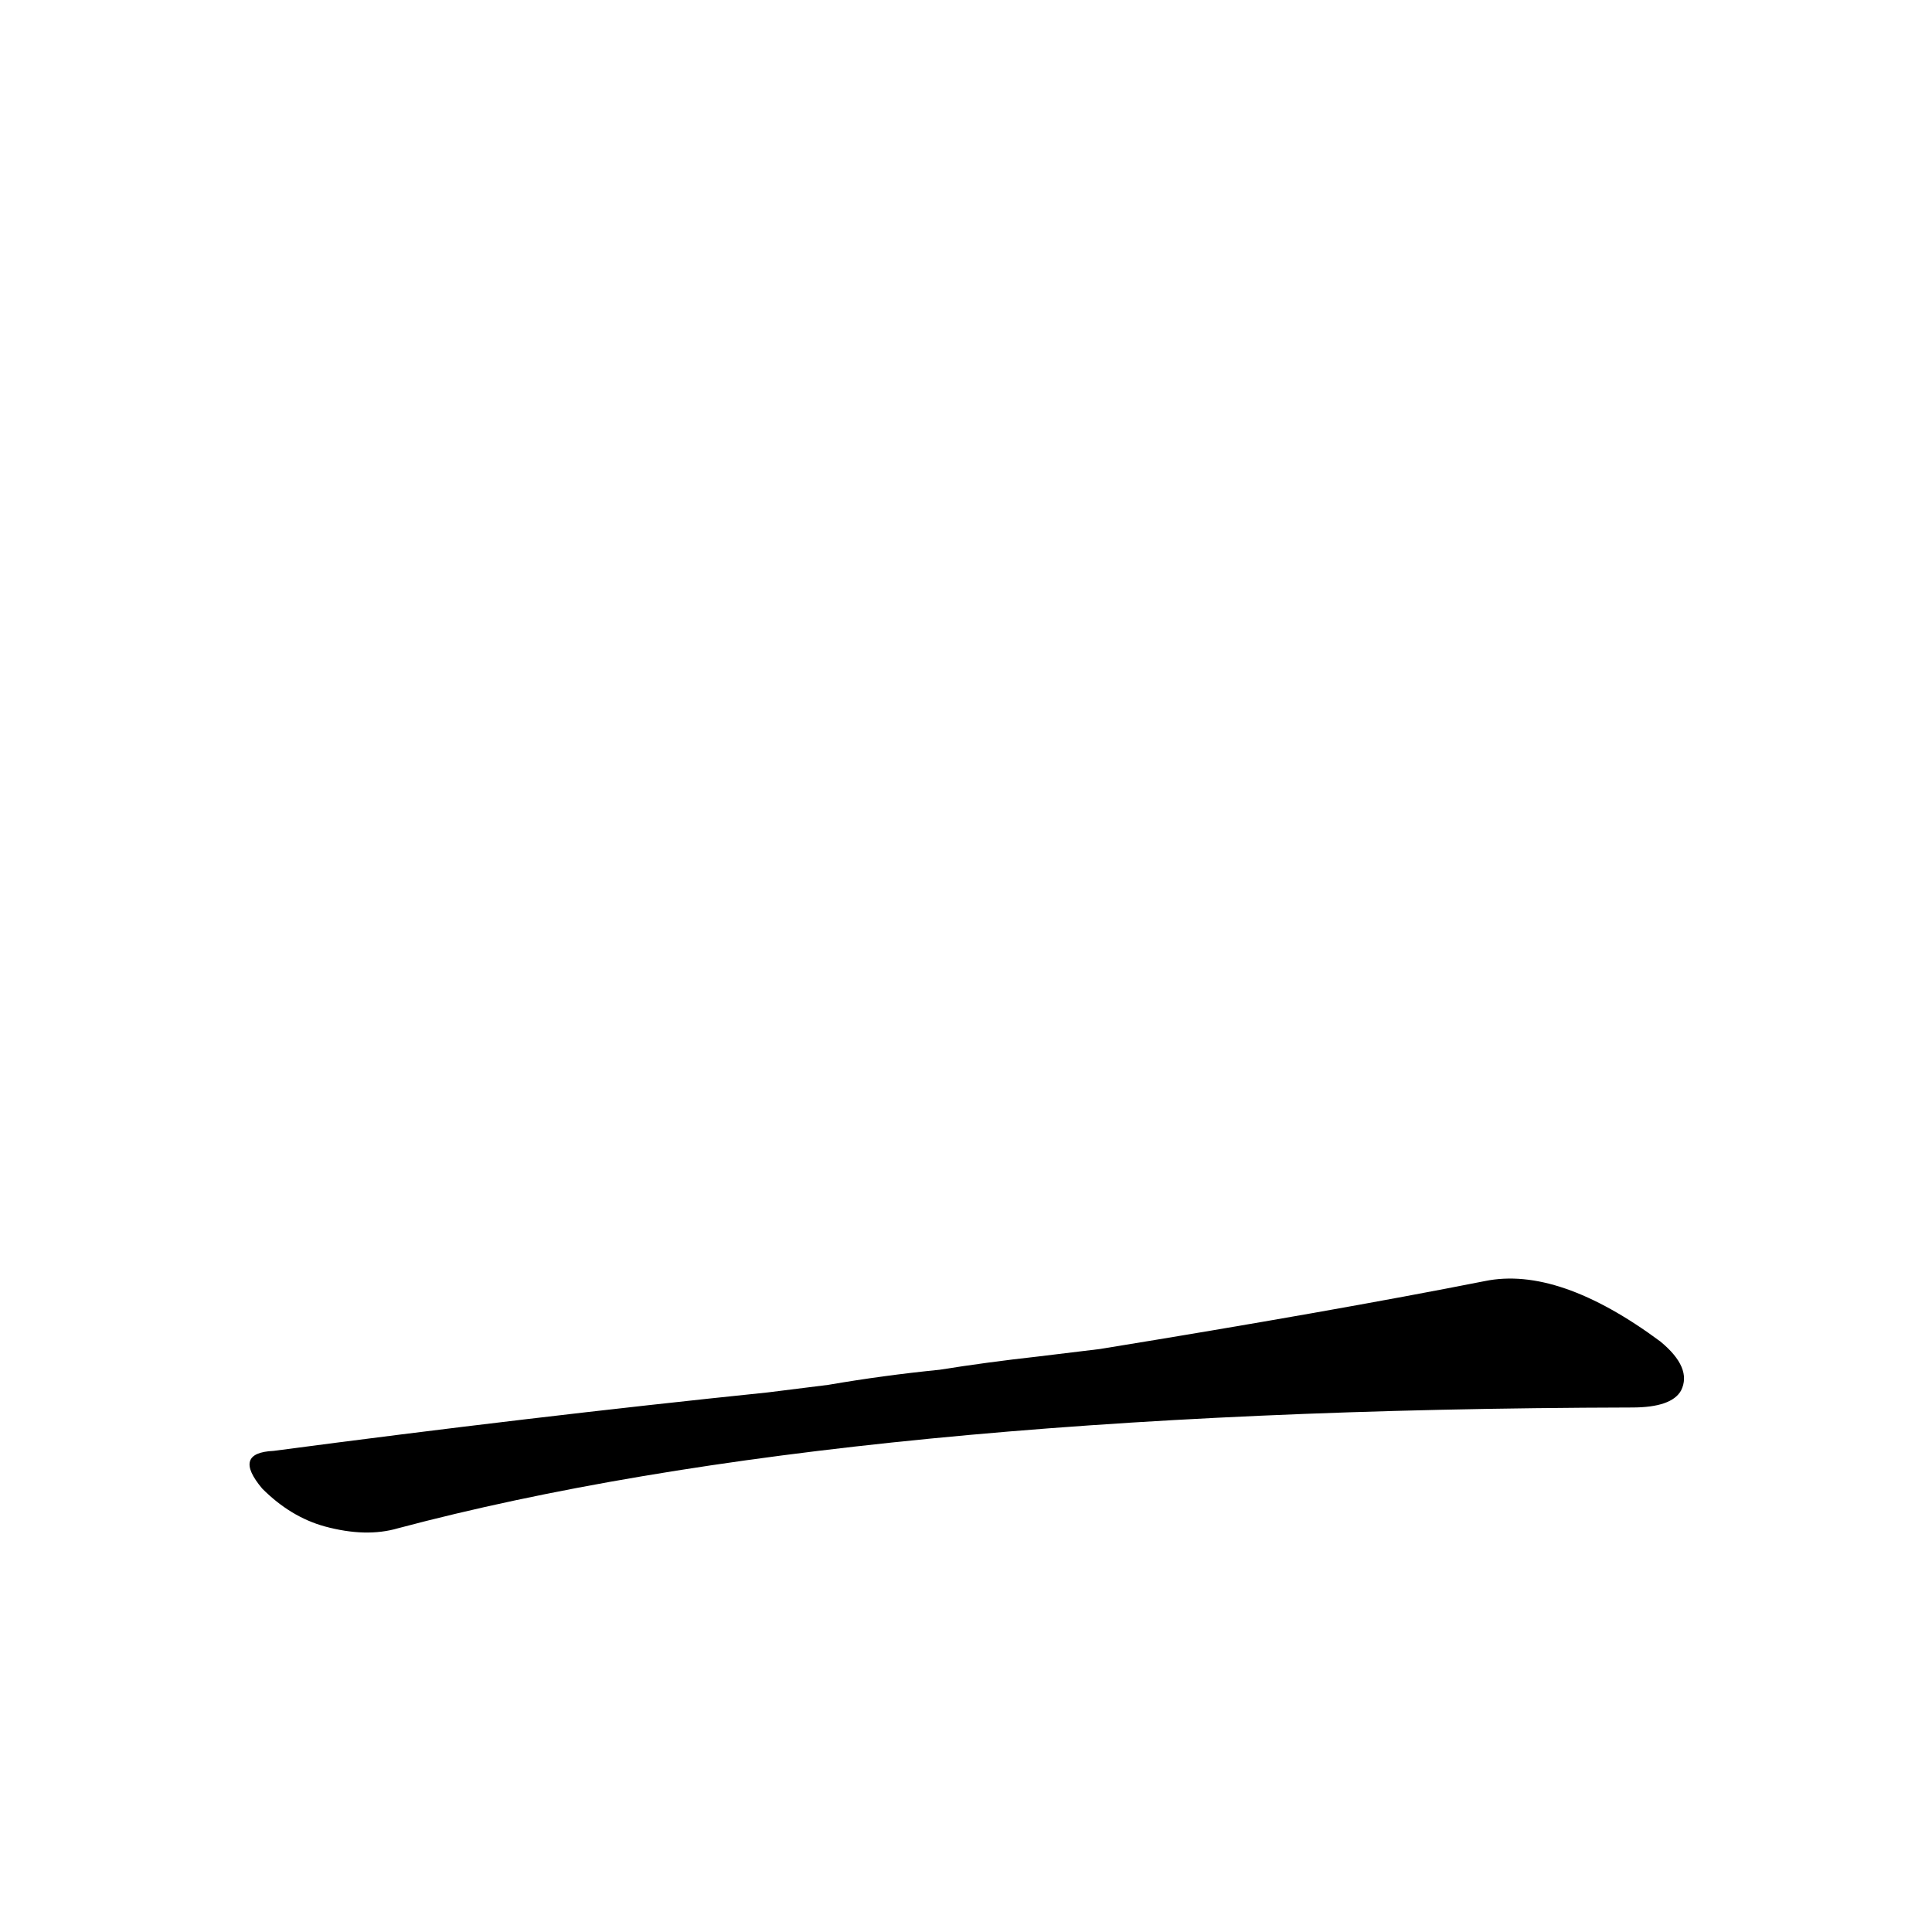 <?xml version='1.0' encoding='utf-8'?>
<svg xmlns="http://www.w3.org/2000/svg" version="1.1" viewBox="0 0 1024 1024"><g transform="scale(1, -1) translate(0, -900)"><path d="M 407 162 Q 281 149 145 131 Q 123 130 139 111 Q 154 96 172 91 Q 194 85 211 90 Q 448 153 865 154 Q 886 154 891 163 Q 897 175 880 189 Q 826 229 787 221 Q 706 205 583 185 L 550 181 Q 523 178 498 174 Q 468 171 439 166 L 407 162 Z" fill="black" /></g></svg>